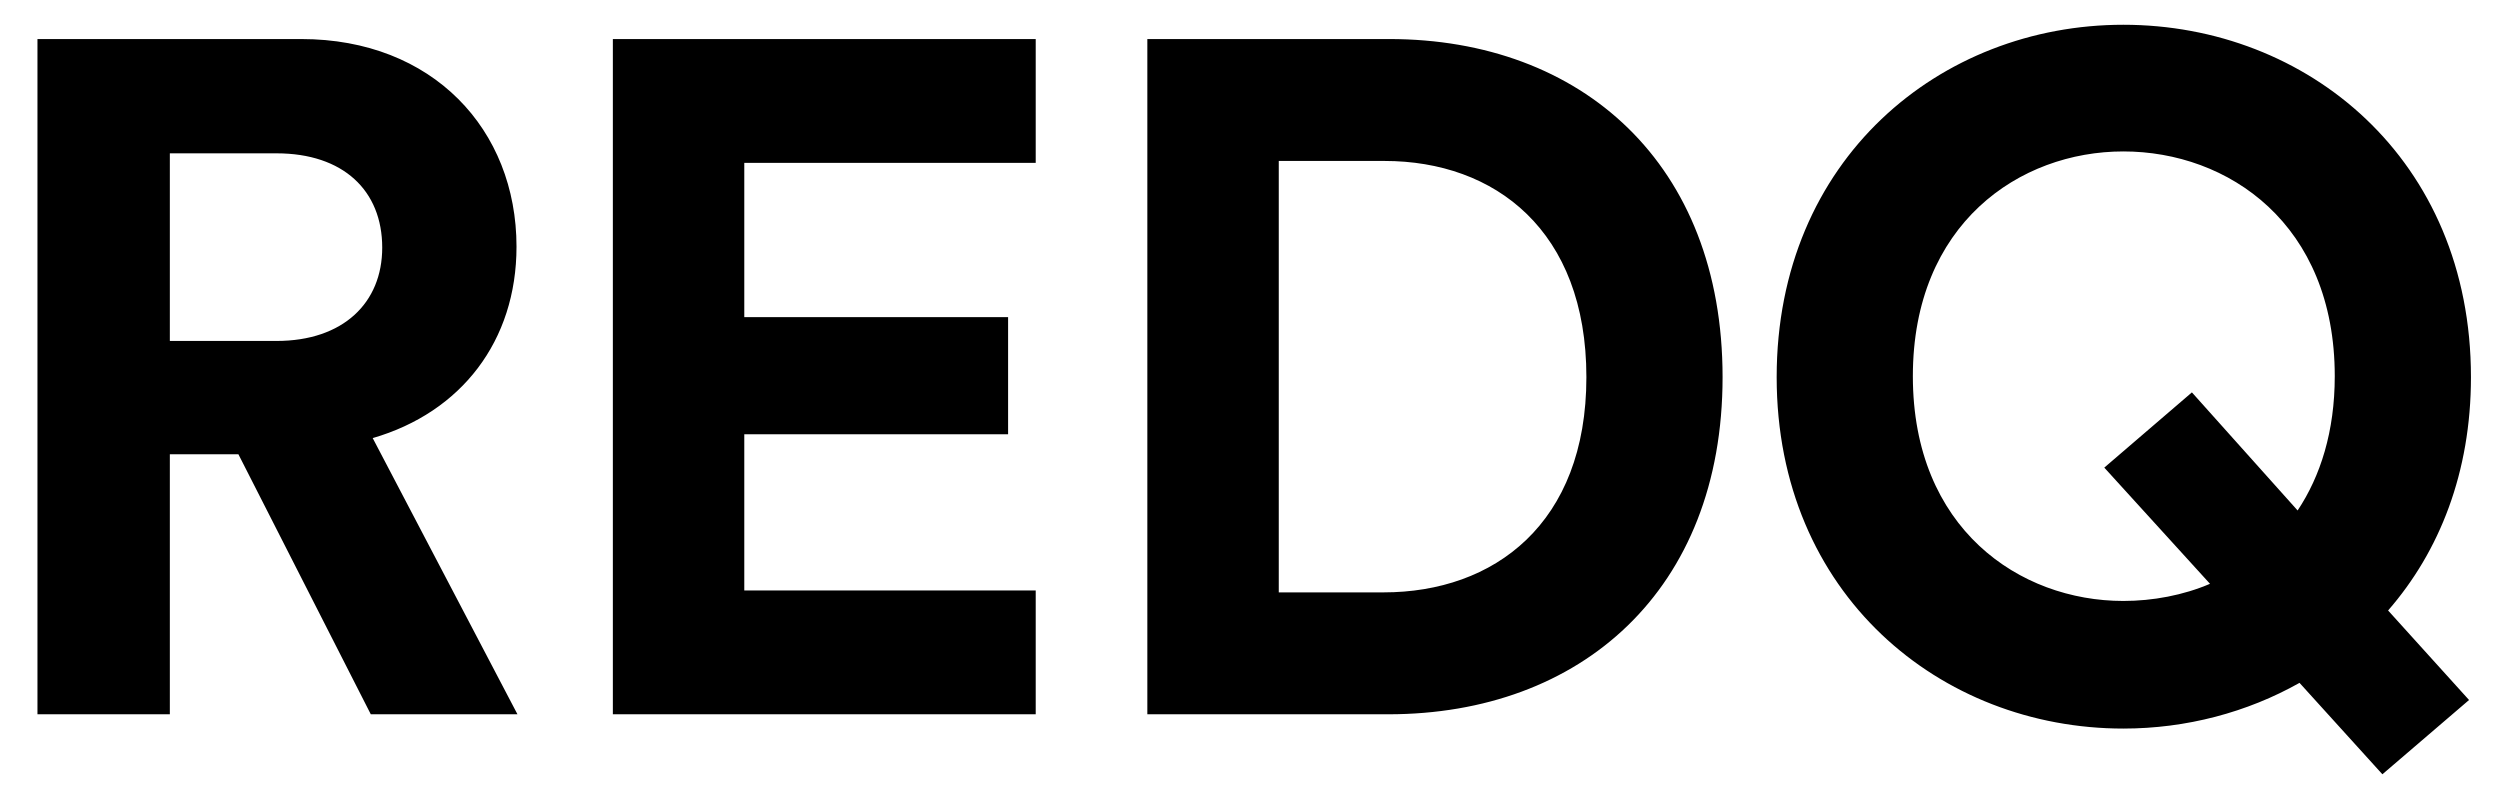 <svg width="63" height="20" viewBox="0 0 63 20" fill="none" xmlns="http://www.w3.org/2000/svg">
<path d="M9.344 18H13.04L9.392 11.04C11.624 10.392 13.016 8.592 13.016 6.216C13.016 3.264 10.904 0.984 7.592 0.984H0.944V18H4.28V11.448H6.008L9.344 18ZM4.28 8.592V3.864H6.968C8.648 3.864 9.632 4.8 9.632 6.24C9.632 7.632 8.648 8.592 6.968 8.592H4.28ZM26.1 18V14.88H18.756V10.944H25.404V7.992H18.756V4.104H26.1V0.984H15.444V18H26.1ZM32.225 14.928V4.056H34.889C37.673 4.056 39.977 5.808 39.977 9.504C39.977 13.2 37.649 14.928 34.865 14.928H32.225ZM34.985 18C39.833 18 43.409 14.88 43.409 9.504C43.409 4.128 39.857 0.984 35.009 0.984H28.913V18H34.985ZM44.772 9.504C44.772 14.976 48.9 18.36 53.508 18.36C55.092 18.36 56.628 17.952 57.948 17.208L60.036 19.512L62.22 17.64L60.18 15.384C61.476 13.896 62.268 11.904 62.268 9.504C62.268 4.008 58.14 0.624 53.508 0.624C48.9 0.624 44.772 4.008 44.772 9.504ZM48.204 9.48C48.204 5.64 50.892 3.816 53.508 3.816C56.148 3.816 58.836 5.64 58.836 9.48C58.836 10.872 58.476 12 57.9 12.864L55.236 9.888L53.028 11.784L55.692 14.712C55.02 15 54.252 15.144 53.508 15.144C50.892 15.144 48.204 13.32 48.204 9.48Z" fill="black"/>
</svg>
